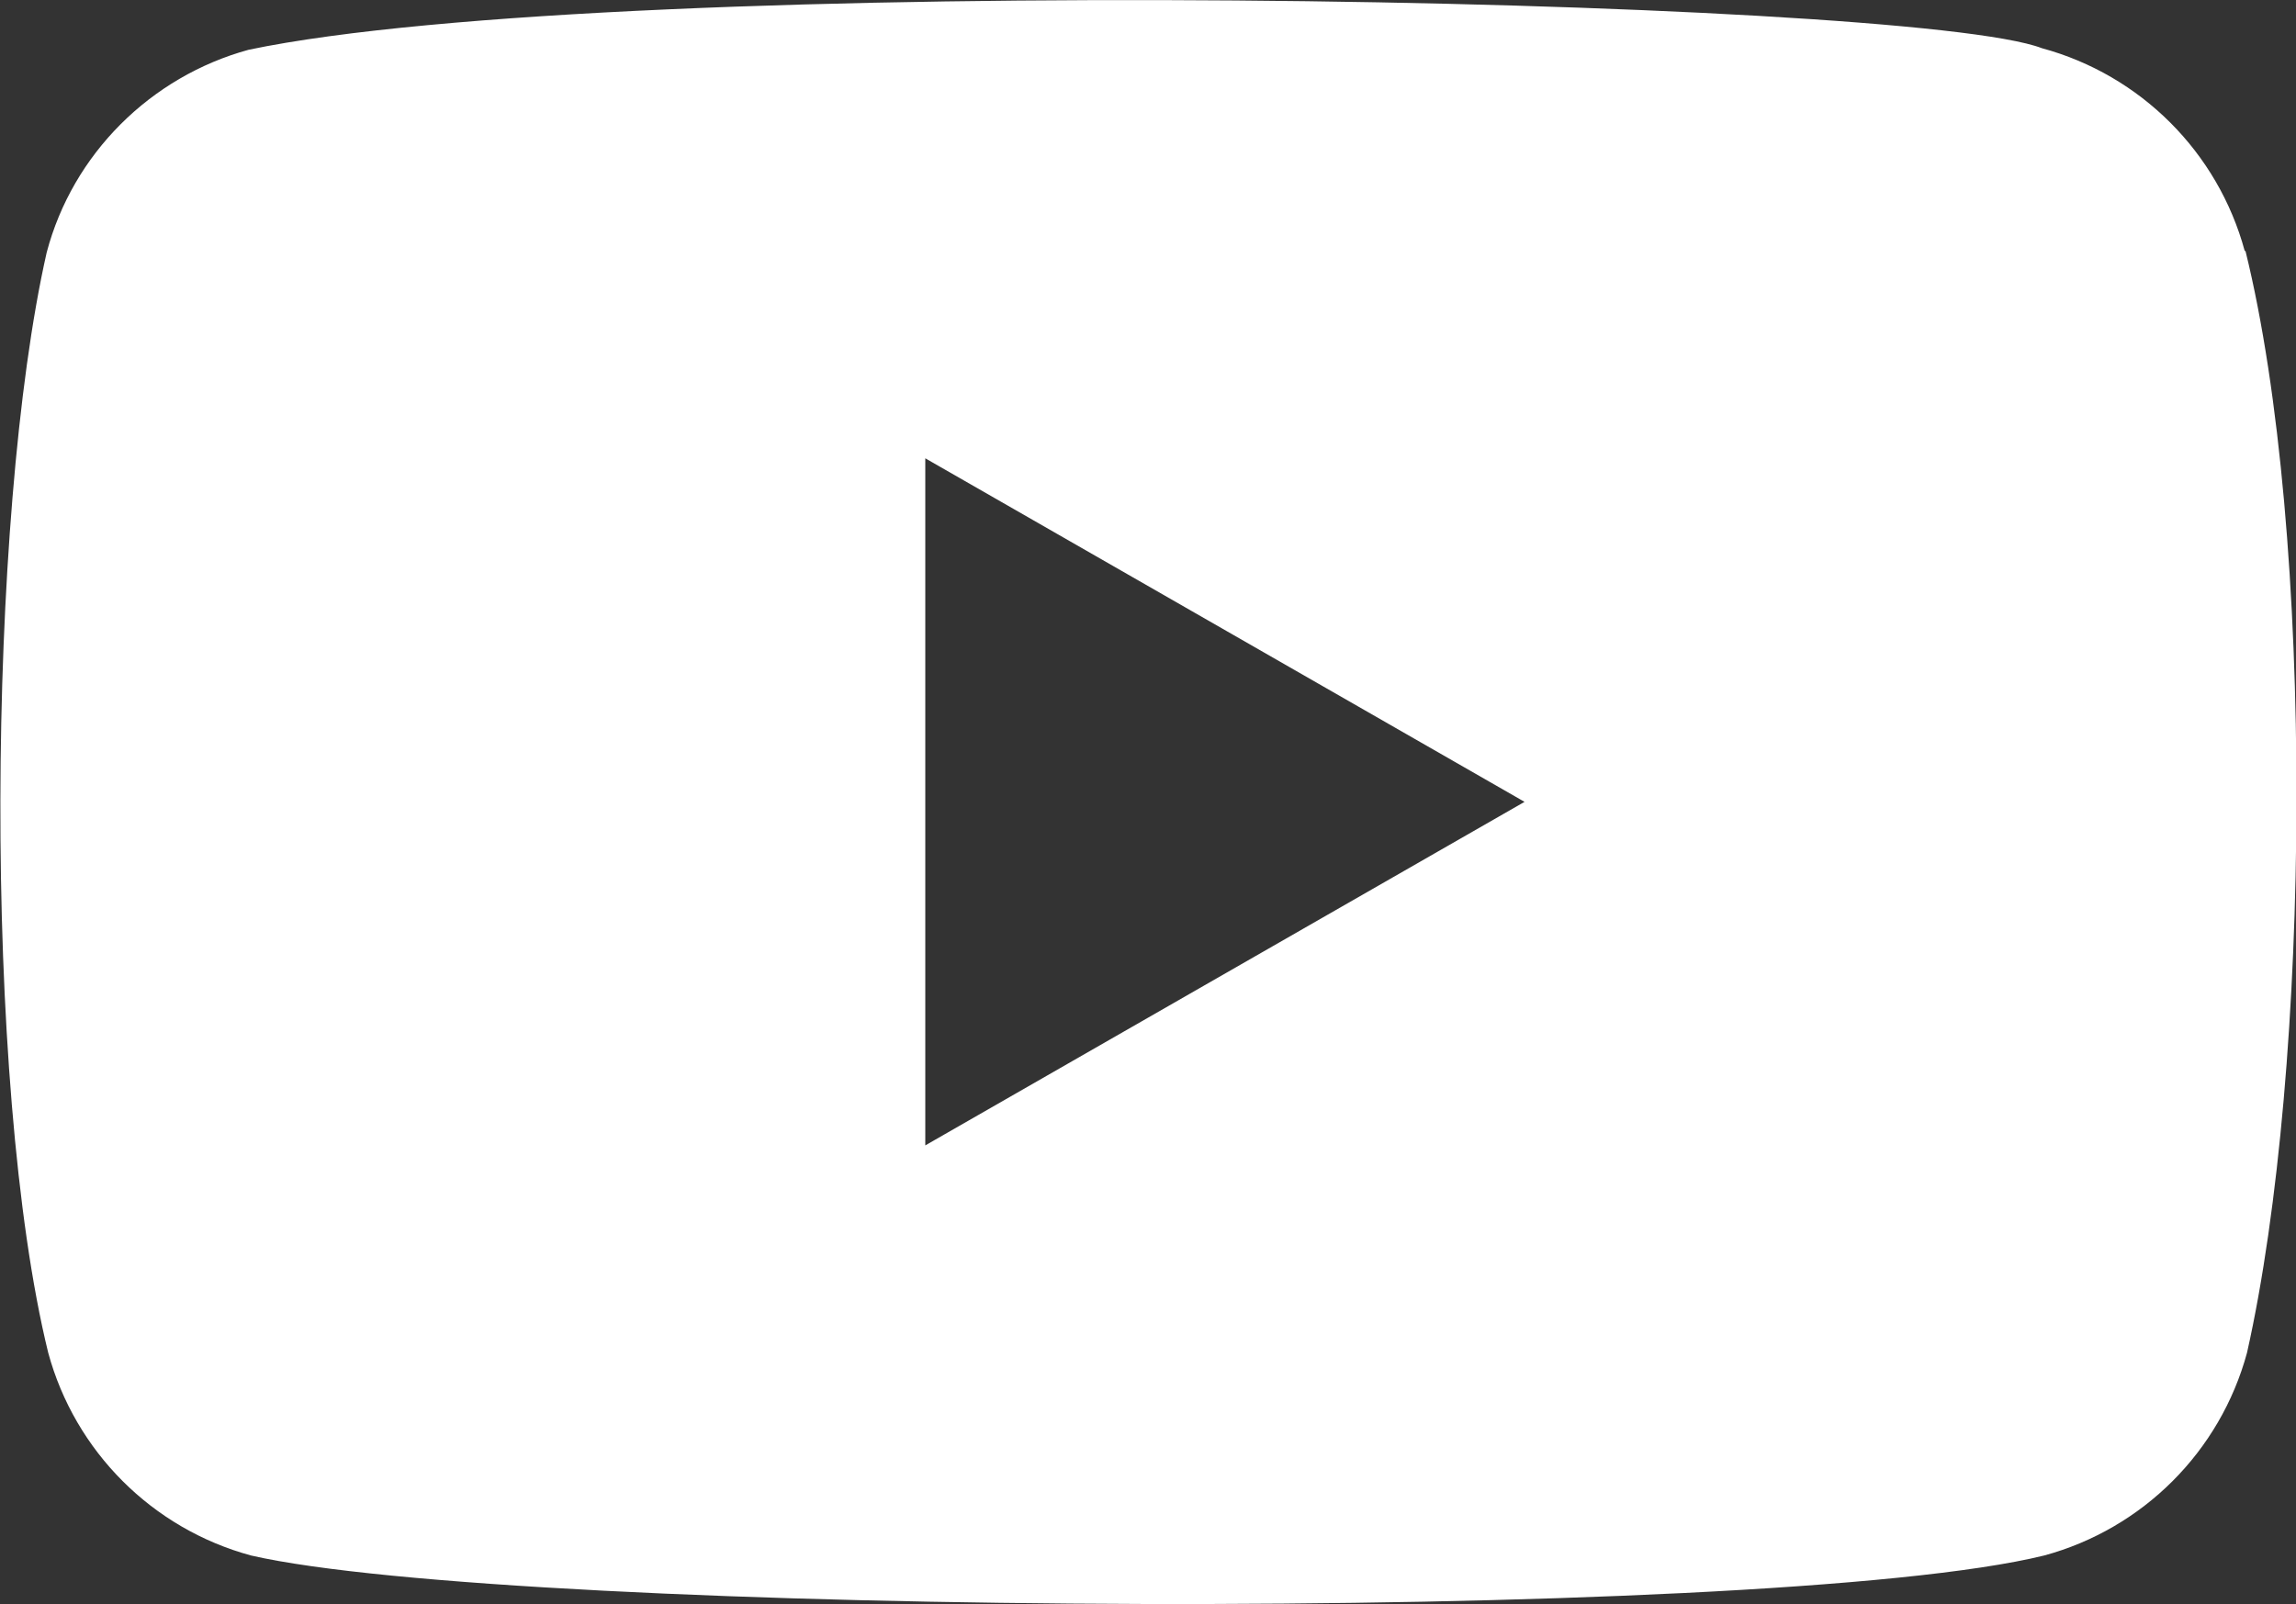 <?xml version="1.0" encoding="UTF-8"?>
<svg id="Layer_1" data-name="Layer 1" xmlns="http://www.w3.org/2000/svg" viewBox="0 0 30 20.97">
  <rect x="0" y="0" width="30" height="20.97" fill="#333333" stroke="none"/>
  <defs>
    <style>
      .cls-1 {
        fill: none;
      }

      .cls-1, .cls-2 {
        stroke-width: 0px;
      }

      .cls-2 {
        fill: #fff;
      }
    </style>
  </defs>
  <path class="cls-2" d="m29.33,3.28c-.35-1.29-1.36-2.3-2.65-2.65-1.74-.67-18.55-1-23.43.02C1.97,1,.95,2.01.61,3.3c-.78,3.44-.84,10.87.02,14.38.35,1.29,1.36,2.3,2.65,2.65,3.44.79,19.78.9,23.43,0,1.29-.35,2.3-1.36,2.65-2.65.84-3.74.89-10.71-.02-14.4ZM12.09,14.97V5.99l7.83,4.49-7.83,4.49Z"/>
  <polyline class="cls-1" points="0 20.97 0 -9.03 30 -9.03 30 20.97"/>
</svg>